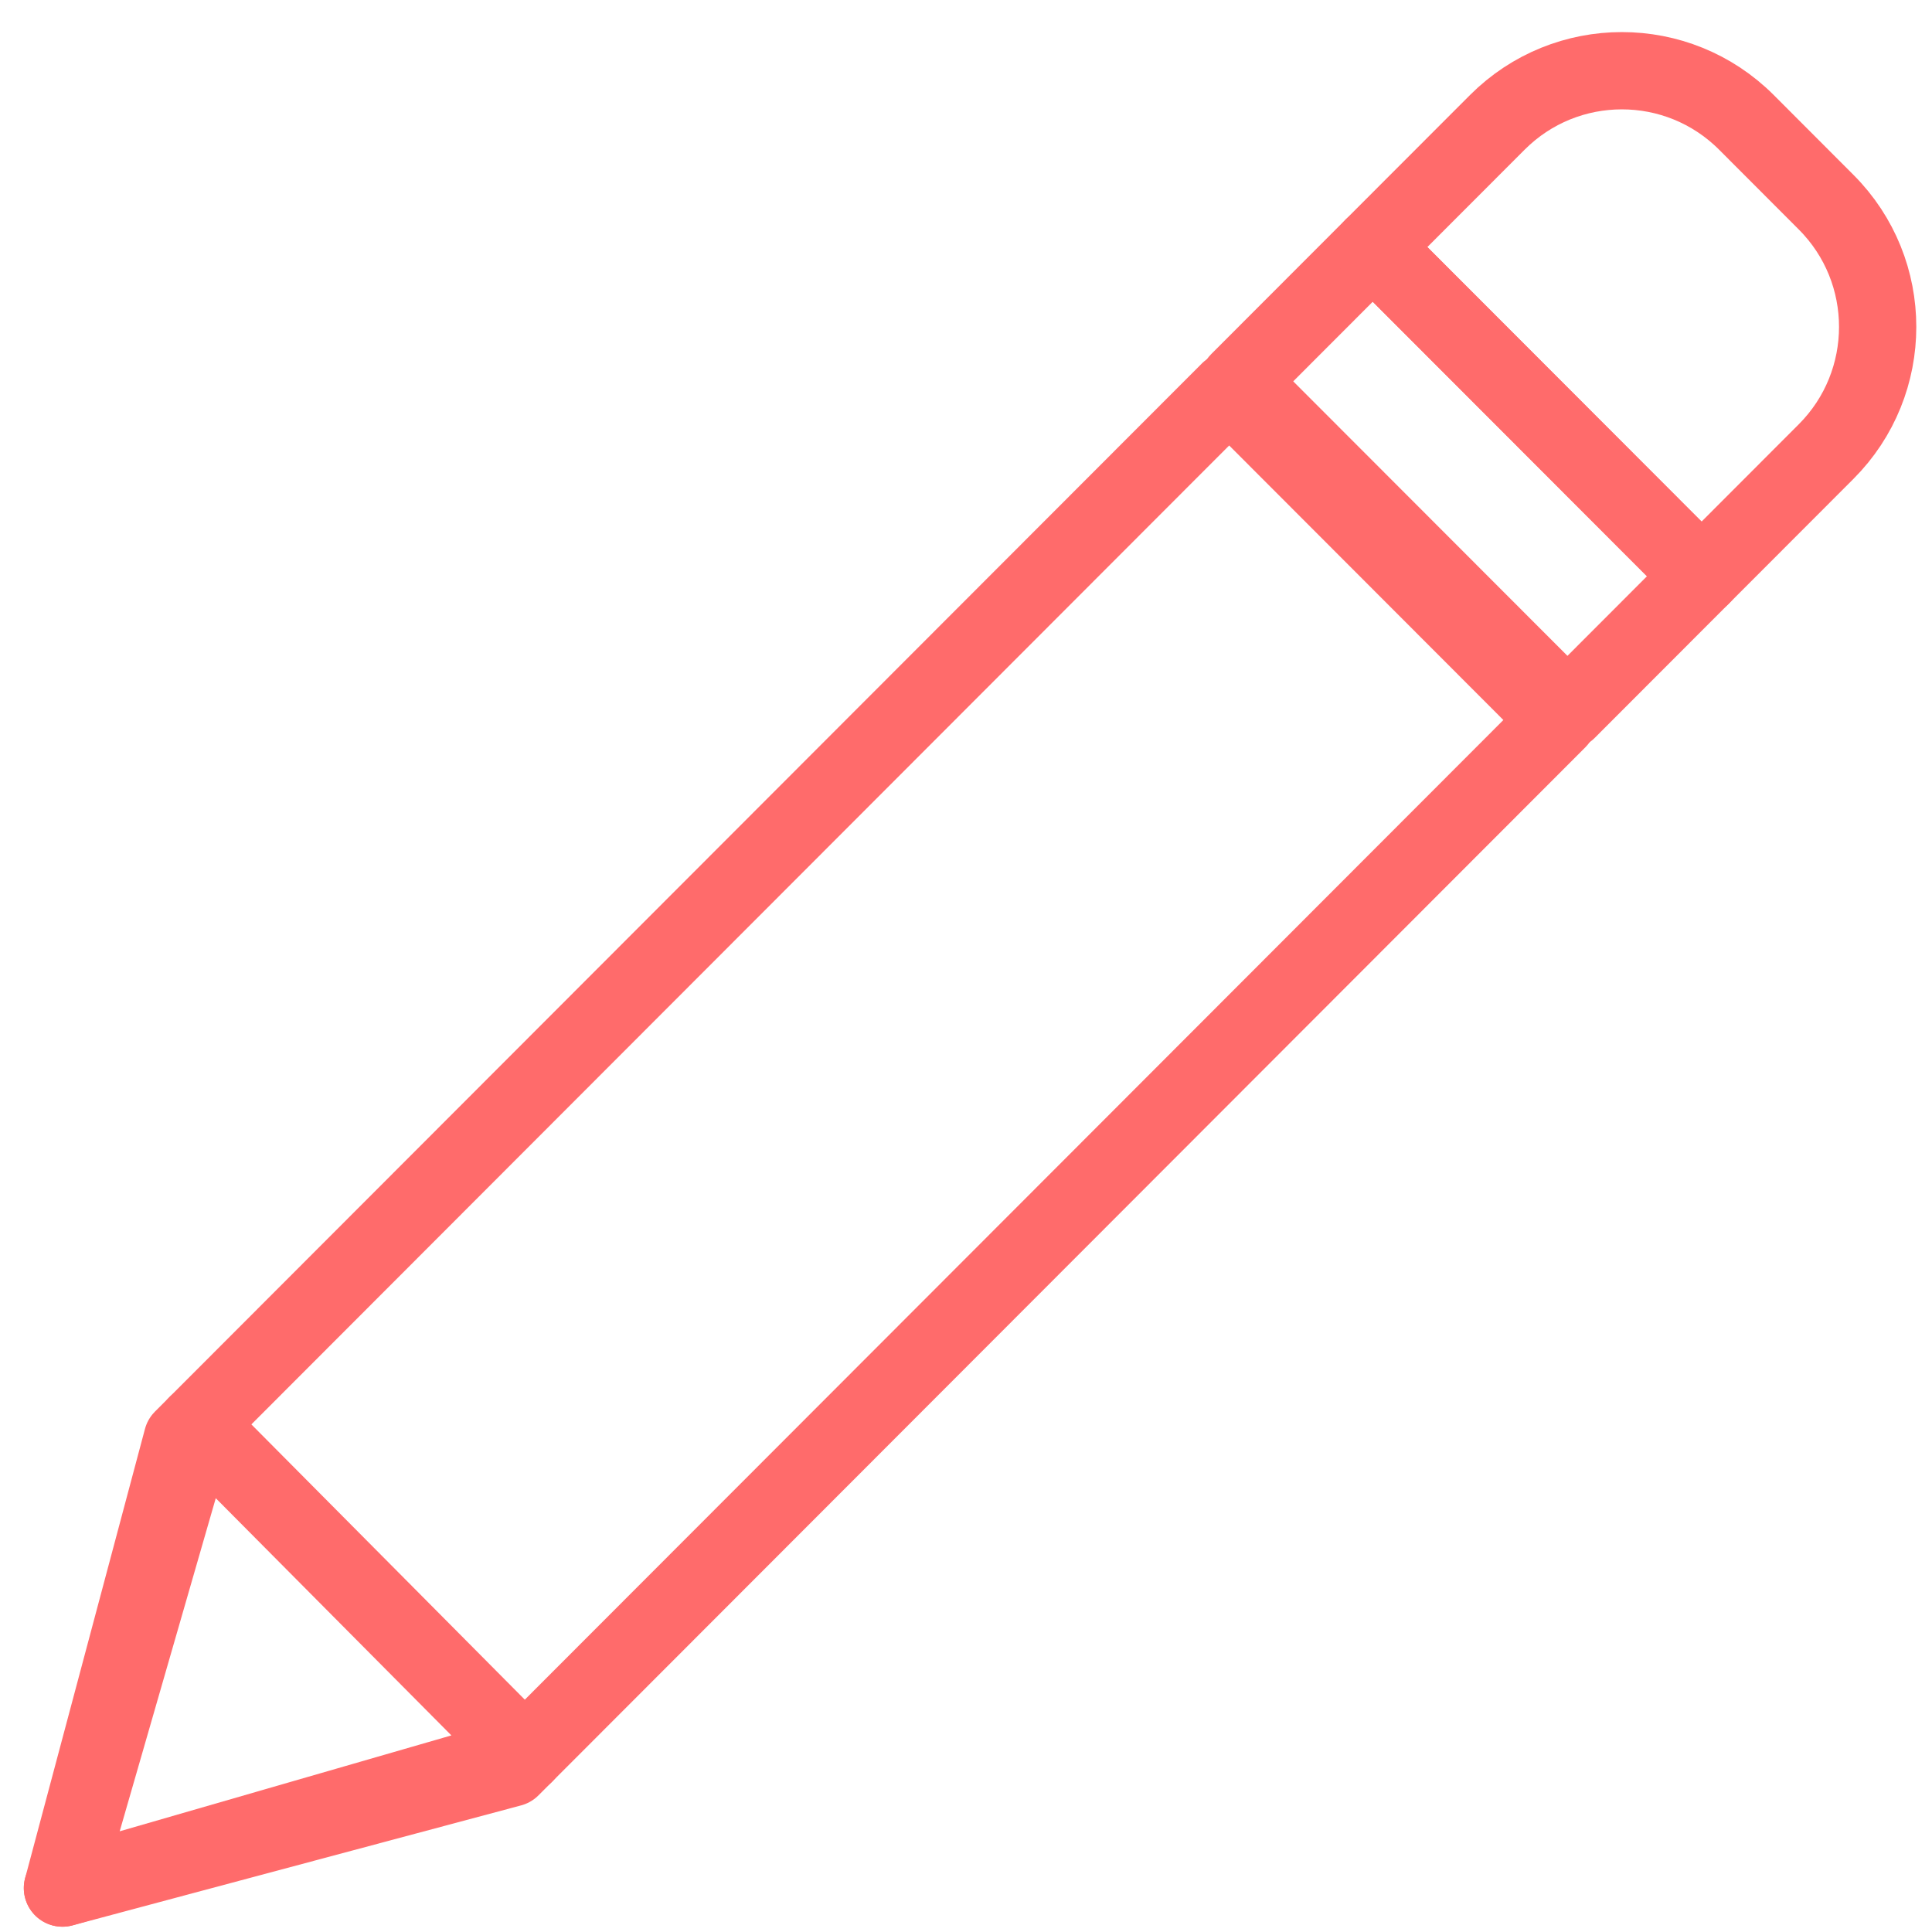 <?xml version="1.0" encoding="UTF-8"?>
<svg width="100px" height="100px" viewBox="0 0 100 100" version="1.1" xmlns="http://www.w3.org/2000/svg" xmlns:xlink="http://www.w3.org/1999/xlink">
    <!-- Generator: Sketch 50.2 (55047) - http://www.bohemiancoding.com/sketch -->
    <title>41. Pen</title>
    <desc>Created with Sketch.</desc>
    <defs></defs>
    <g id="41.-Pen" stroke="none" stroke-width="1" fill="none" fill-rule="evenodd" stroke-linecap="round" stroke-linejoin="round">
        <polygon id="Layer-1" stroke="#FF6B6B" stroke-width="4" points="9.436 74.476 63.622 20.228 80.641 37.268 26.455 91.515 3.233 97.726"></polygon>
        <polygon id="Layer-2" stroke="#FF6B6B" stroke-width="4" points="27.161 90.809 3.233 97.726 3.28 97.679 10.189 73.723"></polygon>
        <polygon id="Layer-3" stroke="#FF6B6B" stroke-width="4" points="71.053 12.788 88.073 29.827 81.131 36.777 64.111 19.738"></polygon>
        <path d="M77.5,6.334 C81.061,2.769 86.834,2.77 90.394,6.333 L94.52,10.465 C98.081,14.029 98.073,19.816 94.52,23.373 L88.073,29.827 L71.053,12.788 L77.5,6.334 L77.5,6.334 Z" id="Layer-4" stroke="#FF6B6B" stroke-width="4"></path>
    </g>
</svg>